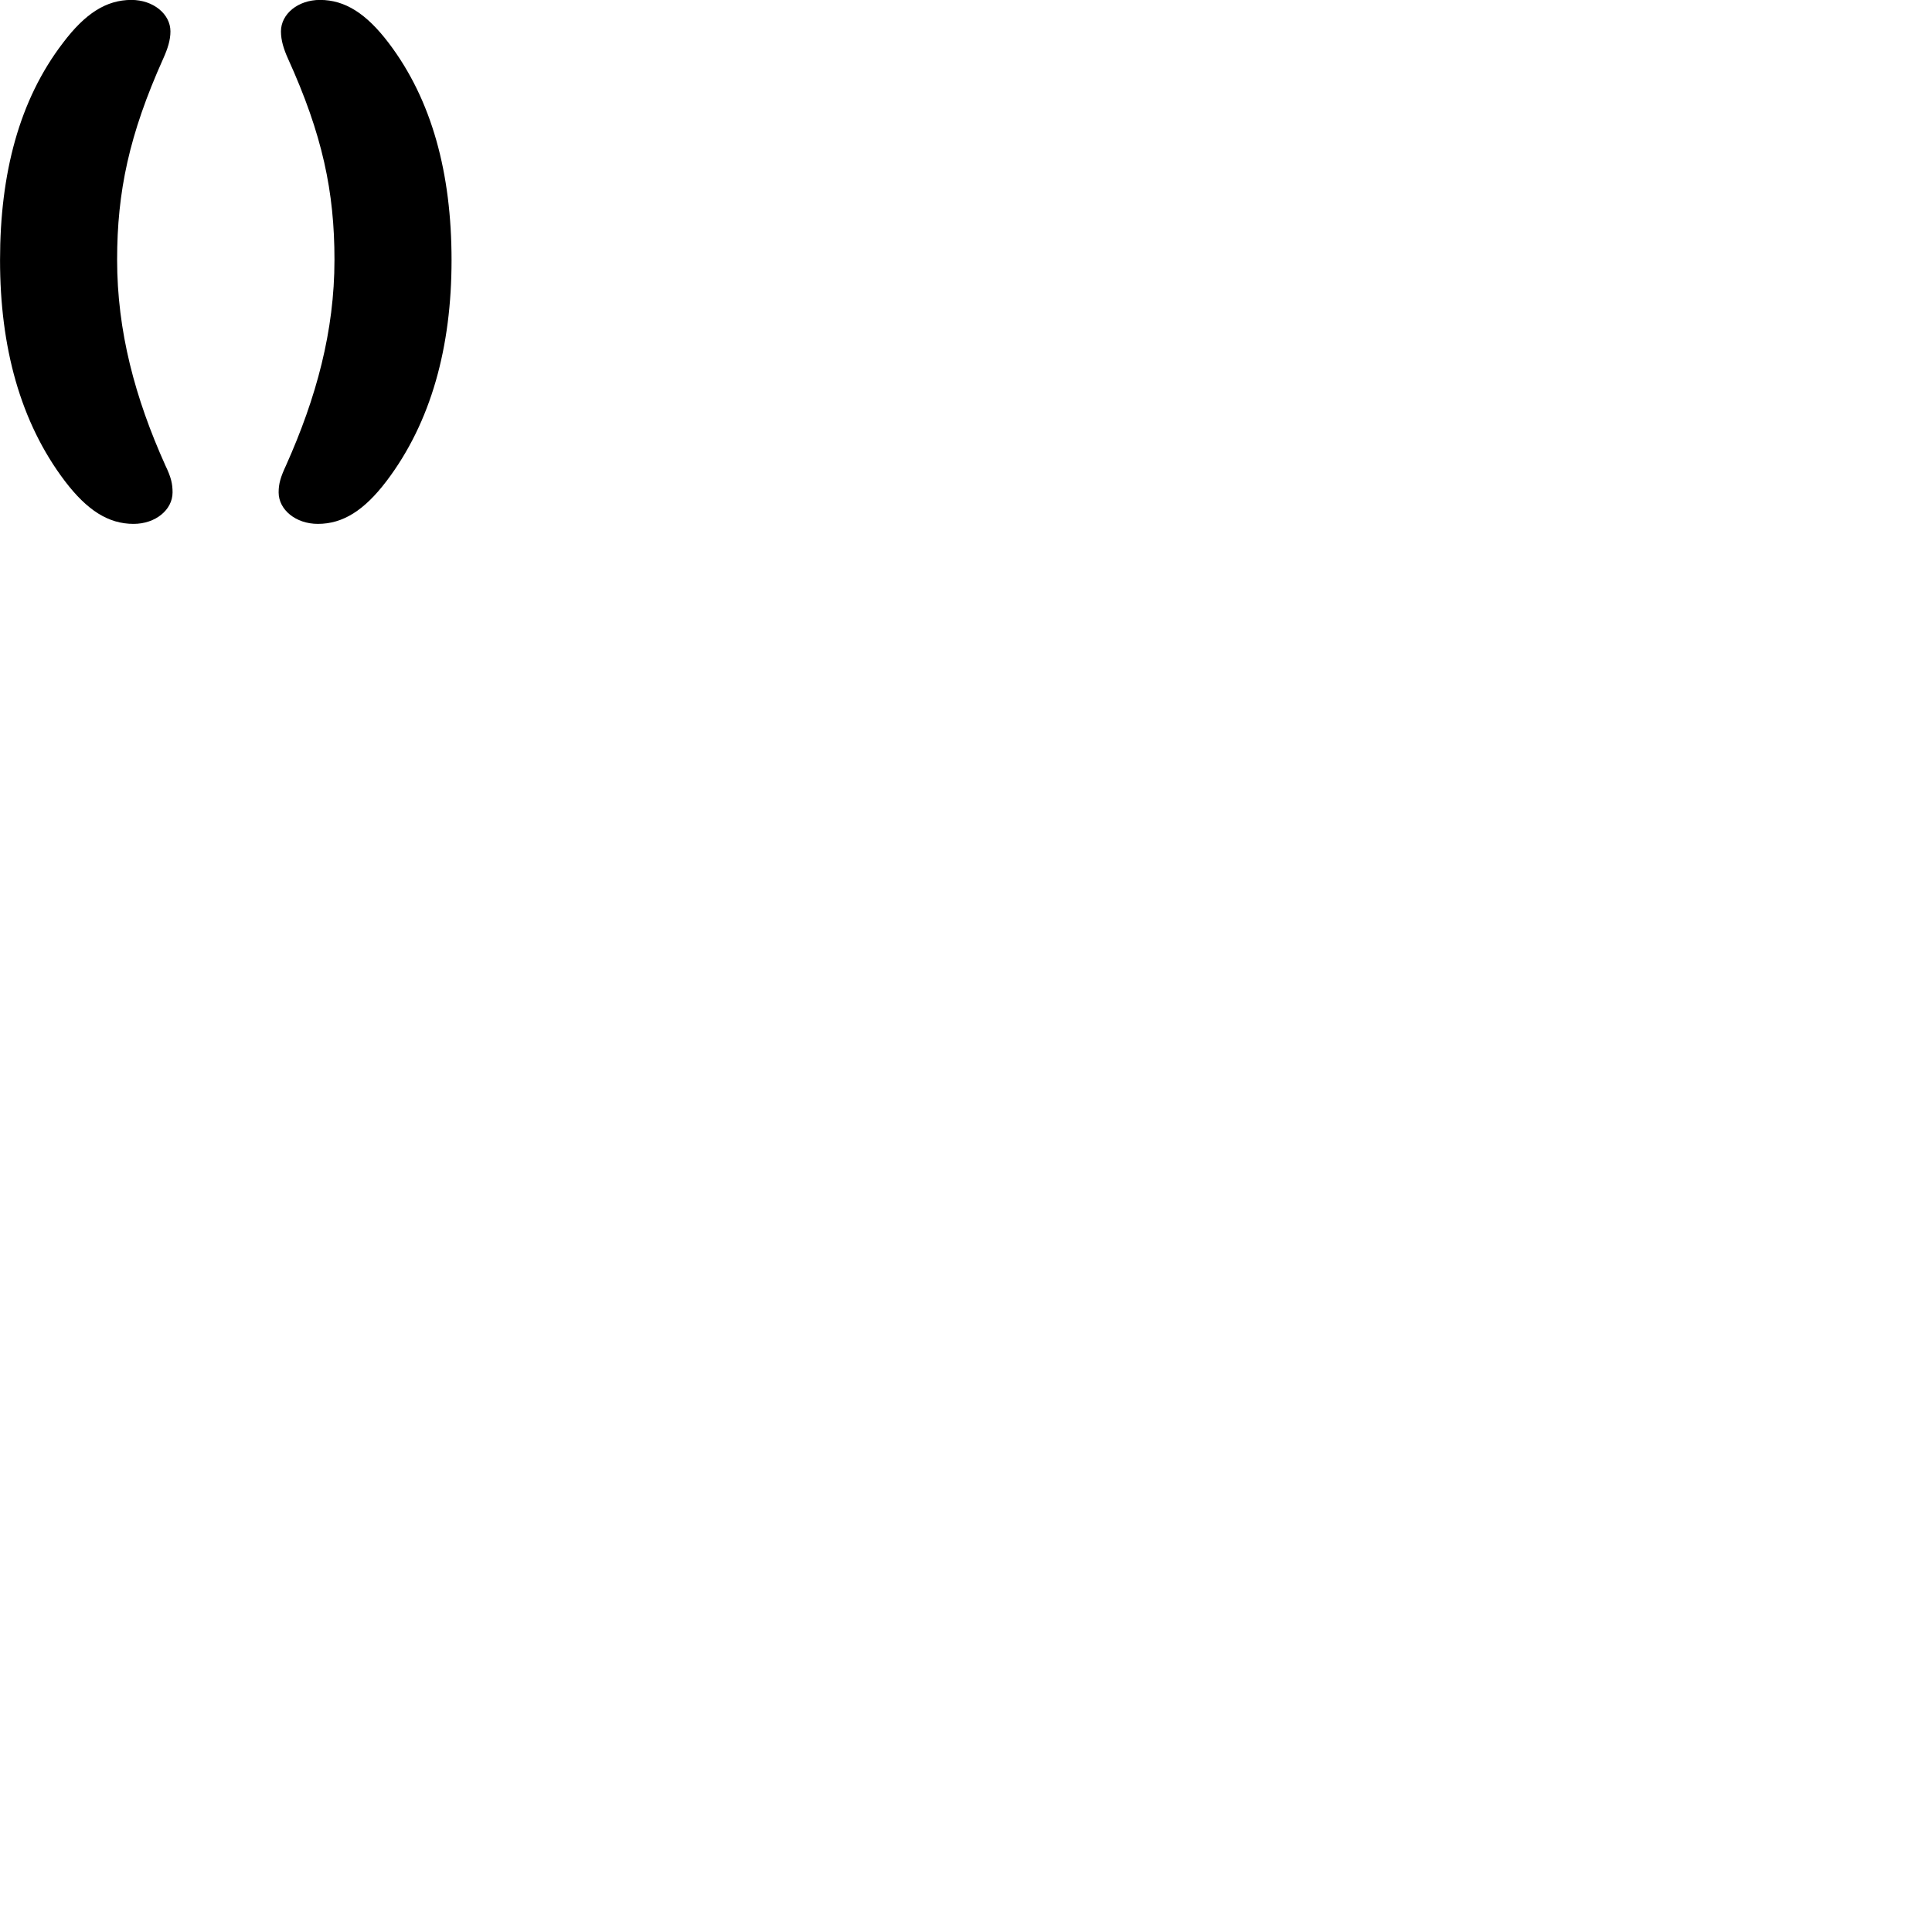 
        <svg xmlns="http://www.w3.org/2000/svg" viewBox="0 0 100 100">
            <path d="M6.912 27.116C8.052 27.116 8.932 26.386 8.932 25.486C8.932 25.036 8.852 24.696 8.562 24.096C6.982 20.586 6.062 17.136 6.062 13.446C6.062 9.926 6.682 6.966 8.452 3.026C8.672 2.536 8.822 2.086 8.822 1.626C8.822 0.726 7.932 -0.004 6.802 -0.004C5.492 -0.004 4.402 0.706 3.262 2.216C0.992 5.176 0.002 8.986 0.002 13.466C0.002 17.946 1.042 21.846 3.362 24.906C4.512 26.416 5.612 27.116 6.912 27.116ZM16.452 27.116C17.752 27.116 18.852 26.416 20.002 24.906C22.322 21.846 23.372 17.946 23.372 13.466C23.372 8.986 22.362 5.176 20.112 2.216C18.962 0.706 17.862 -0.004 16.562 -0.004C15.422 -0.004 14.542 0.726 14.542 1.626C14.542 2.086 14.682 2.536 14.902 3.026C16.692 6.966 17.312 9.926 17.312 13.446C17.312 17.136 16.372 20.586 14.802 24.096C14.522 24.696 14.422 25.036 14.422 25.486C14.422 26.386 15.312 27.116 16.452 27.116Z" />
        </svg>
    